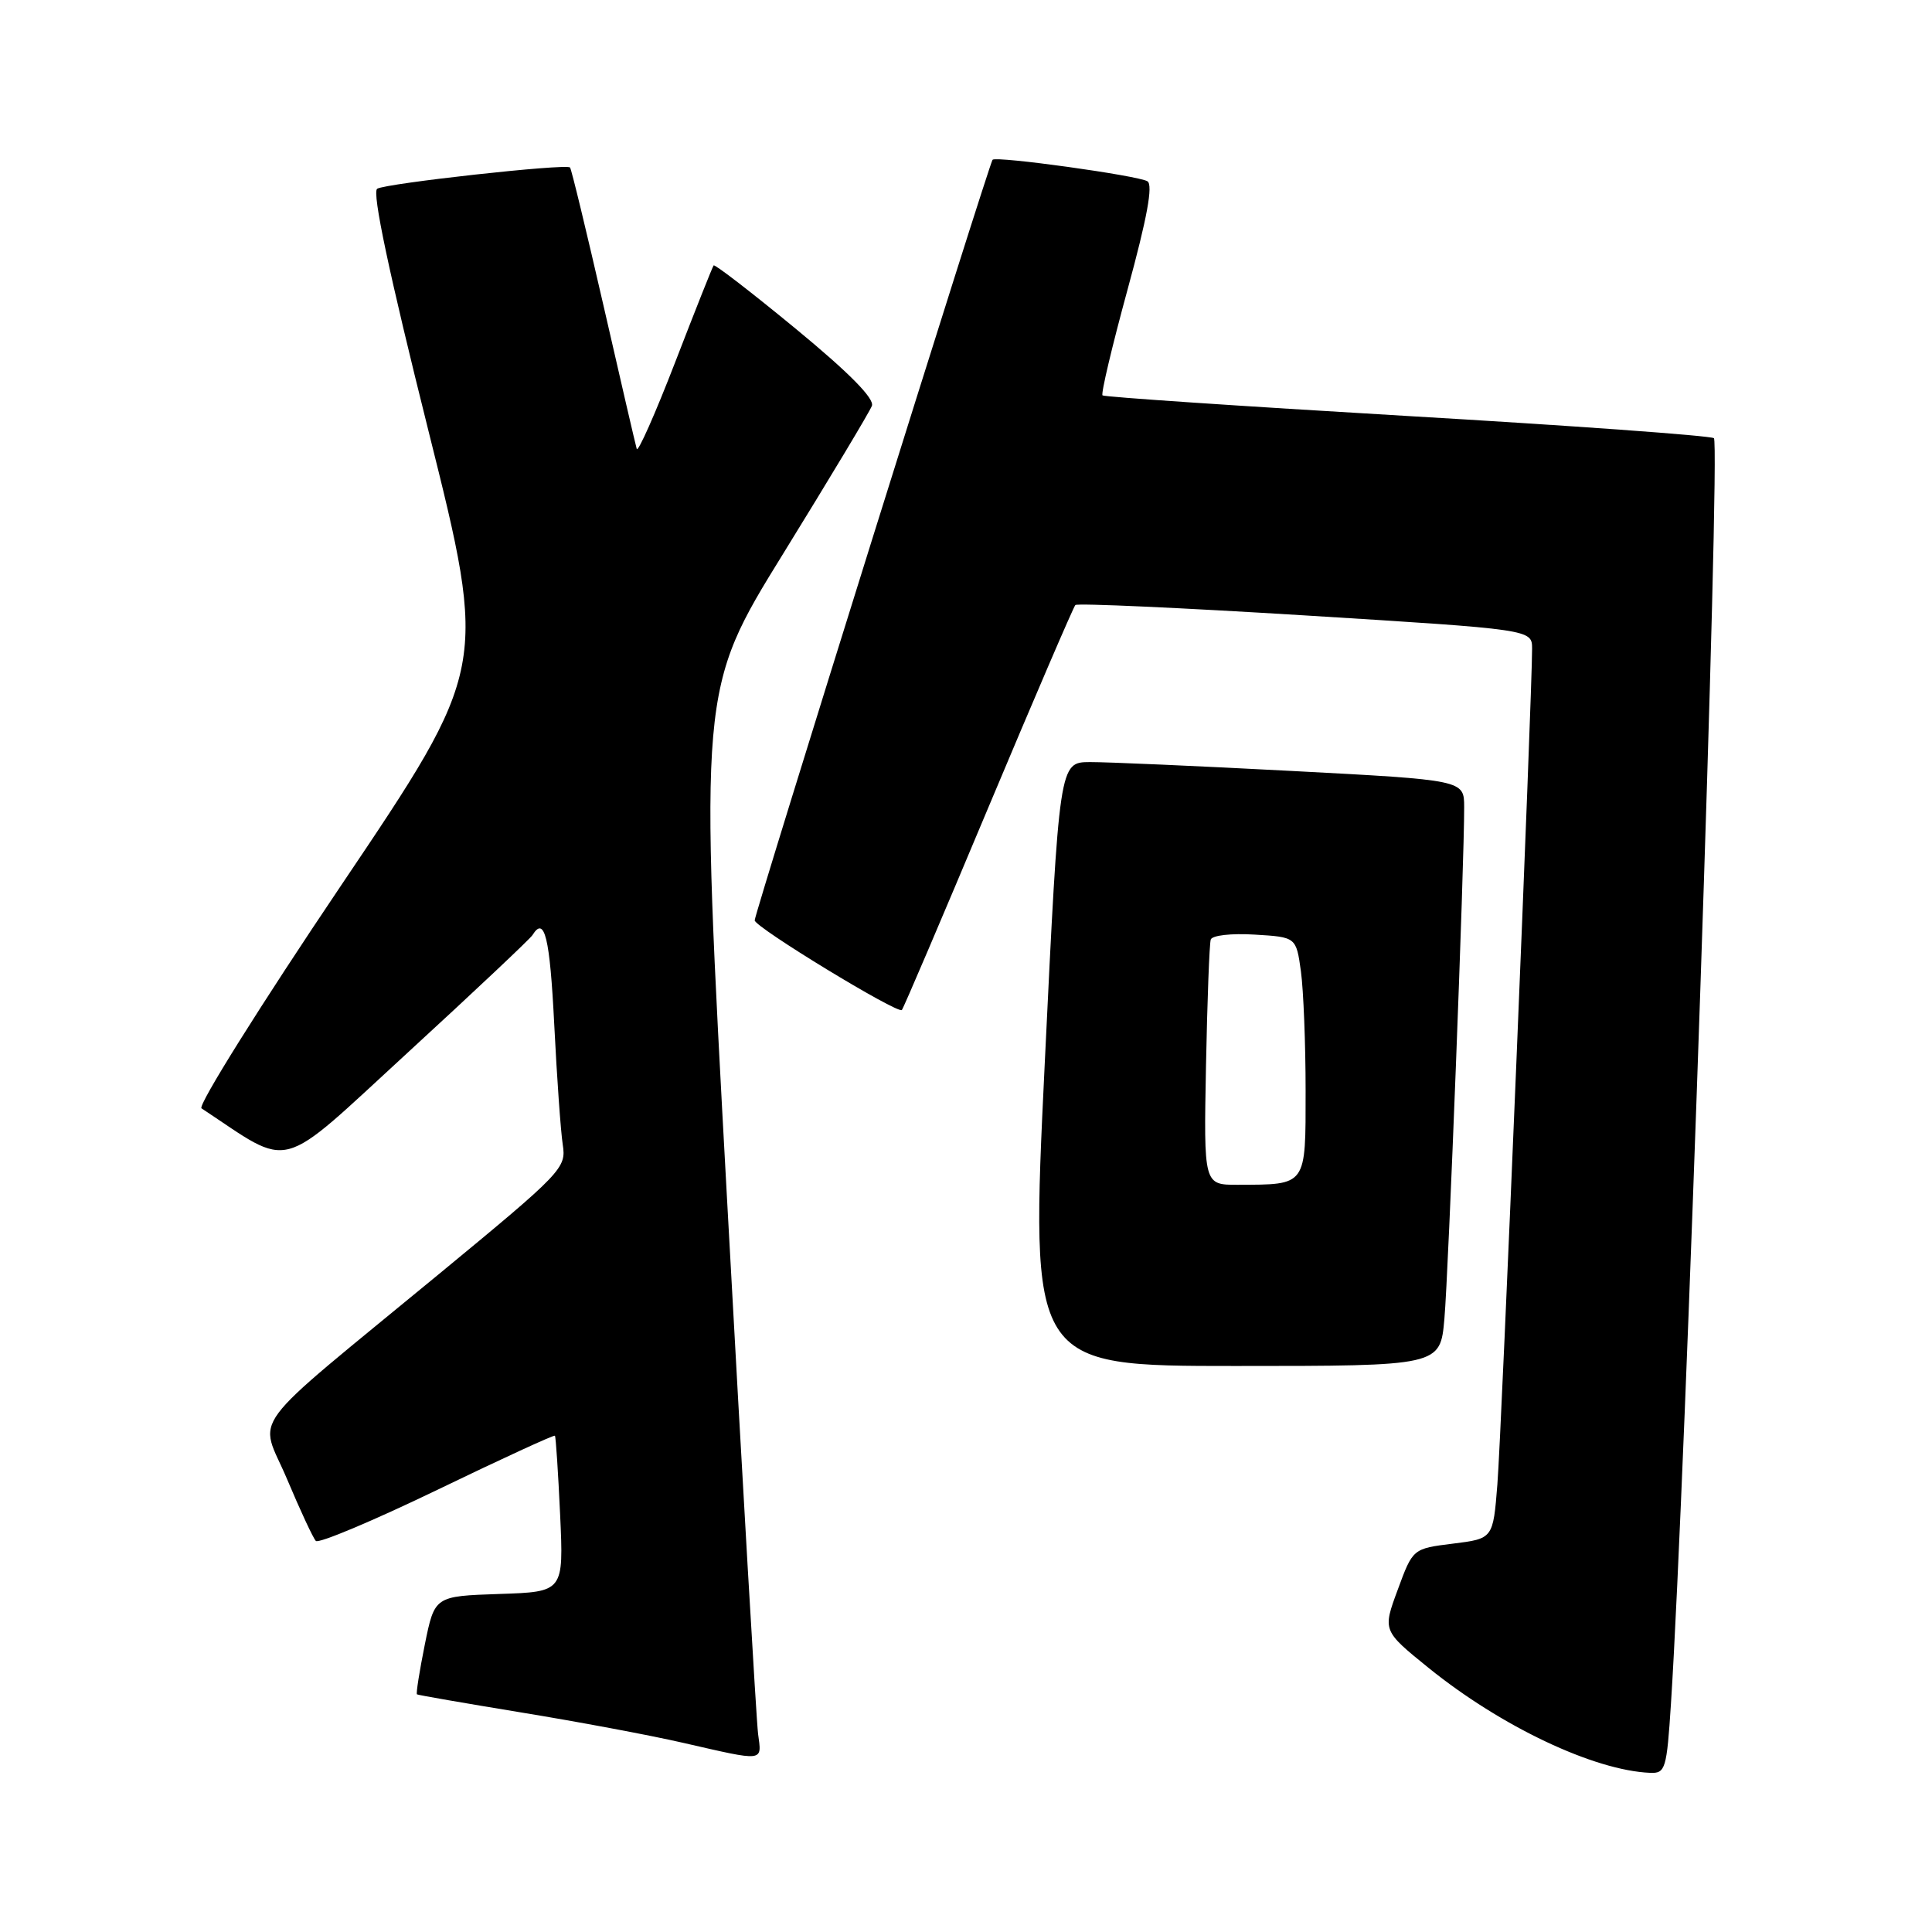 <?xml version="1.0" encoding="UTF-8" standalone="no"?>
<!DOCTYPE svg PUBLIC "-//W3C//DTD SVG 1.1//EN" "http://www.w3.org/Graphics/SVG/1.1/DTD/svg11.dtd" >
<svg xmlns="http://www.w3.org/2000/svg" xmlns:xlink="http://www.w3.org/1999/xlink" version="1.1" viewBox="0 0 256 256">
 <g >
 <path fill="currentColor"
d=" M 221.41 225.75 C 223.32 196.29 227.99 58.61 227.10 58.06 C 226.55 57.72 208.19 56.39 186.30 55.11 C 164.41 53.82 146.32 52.60 146.09 52.39 C 145.86 52.18 147.36 45.87 149.41 38.36 C 152.00 28.88 152.81 24.50 152.04 24.02 C 150.80 23.26 132.01 20.65 131.52 21.17 C 131.07 21.65 100.00 121.00 100.00 121.95 C 100.00 122.85 118.95 134.39 119.50 133.83 C 119.70 133.64 124.84 121.59 130.93 107.07 C 137.03 92.54 142.23 80.44 142.49 80.17 C 142.76 79.91 156.48 80.53 172.99 81.55 C 203.00 83.41 203.00 83.41 203.01 85.95 C 203.03 91.65 198.95 190.03 198.41 196.69 C 197.84 203.88 197.84 203.88 192.52 204.54 C 187.21 205.20 187.21 205.20 185.21 210.64 C 183.20 216.07 183.20 216.07 189.29 221.00 C 198.90 228.77 211.20 234.60 218.66 234.91 C 220.68 234.99 220.85 234.41 221.41 225.75 Z  M 100.45 229.75 C 100.22 227.96 98.37 196.10 96.34 158.95 C 92.64 91.39 92.64 91.39 103.81 73.31 C 109.95 63.36 115.23 54.57 115.53 53.78 C 115.90 52.82 112.51 49.39 105.46 43.58 C 99.62 38.77 94.71 34.98 94.56 35.17 C 94.41 35.35 92.12 41.12 89.47 47.98 C 86.82 54.84 84.52 60.02 84.37 59.48 C 84.21 58.94 82.23 50.40 79.97 40.51 C 77.70 30.61 75.71 22.37 75.53 22.19 C 74.99 21.66 51.14 24.29 49.98 25.01 C 49.27 25.45 51.56 36.25 56.77 57.08 C 64.62 88.49 64.62 88.49 45.18 117.35 C 34.48 133.23 26.17 146.51 26.70 146.86 C 38.90 154.92 36.51 155.56 54.00 139.50 C 62.80 131.42 70.25 124.40 70.56 123.90 C 72.16 121.31 72.86 124.19 73.44 135.75 C 73.79 142.76 74.30 149.94 74.57 151.69 C 75.05 154.77 74.50 155.35 58.32 168.69 C 31.98 190.41 34.34 187.22 38.04 196.00 C 39.78 200.13 41.49 203.81 41.85 204.18 C 42.21 204.56 49.43 201.52 57.91 197.43 C 66.39 193.33 73.42 190.10 73.53 190.24 C 73.65 190.38 73.96 195.10 74.22 200.71 C 74.69 210.93 74.69 210.93 66.14 211.21 C 57.59 211.50 57.59 211.50 56.29 217.91 C 55.58 221.44 55.11 224.41 55.25 224.51 C 55.39 224.61 61.58 225.68 69.00 226.90 C 76.42 228.11 86.10 229.92 90.50 230.93 C 101.43 233.43 100.94 233.49 100.45 229.75 Z  M 191.39 174.75 C 191.93 168.67 194.04 114.07 194.01 106.93 C 194.00 103.36 194.00 103.36 171.25 102.16 C 158.74 101.50 146.67 100.97 144.43 100.98 C 140.36 101.00 140.36 101.00 138.43 141.00 C 136.50 181.00 136.50 181.00 163.67 181.00 C 190.84 181.00 190.84 181.00 191.39 174.75 Z  M 159.80 141.25 C 159.97 132.59 160.25 125.05 160.43 124.50 C 160.60 123.94 163.15 123.65 166.25 123.84 C 171.75 124.17 171.75 124.17 172.38 128.72 C 172.72 131.23 173.00 138.34 173.00 144.52 C 173.00 157.25 173.21 156.96 164.00 156.99 C 159.50 157.00 159.50 157.00 159.80 141.25 Z "/>
</g>
</svg>